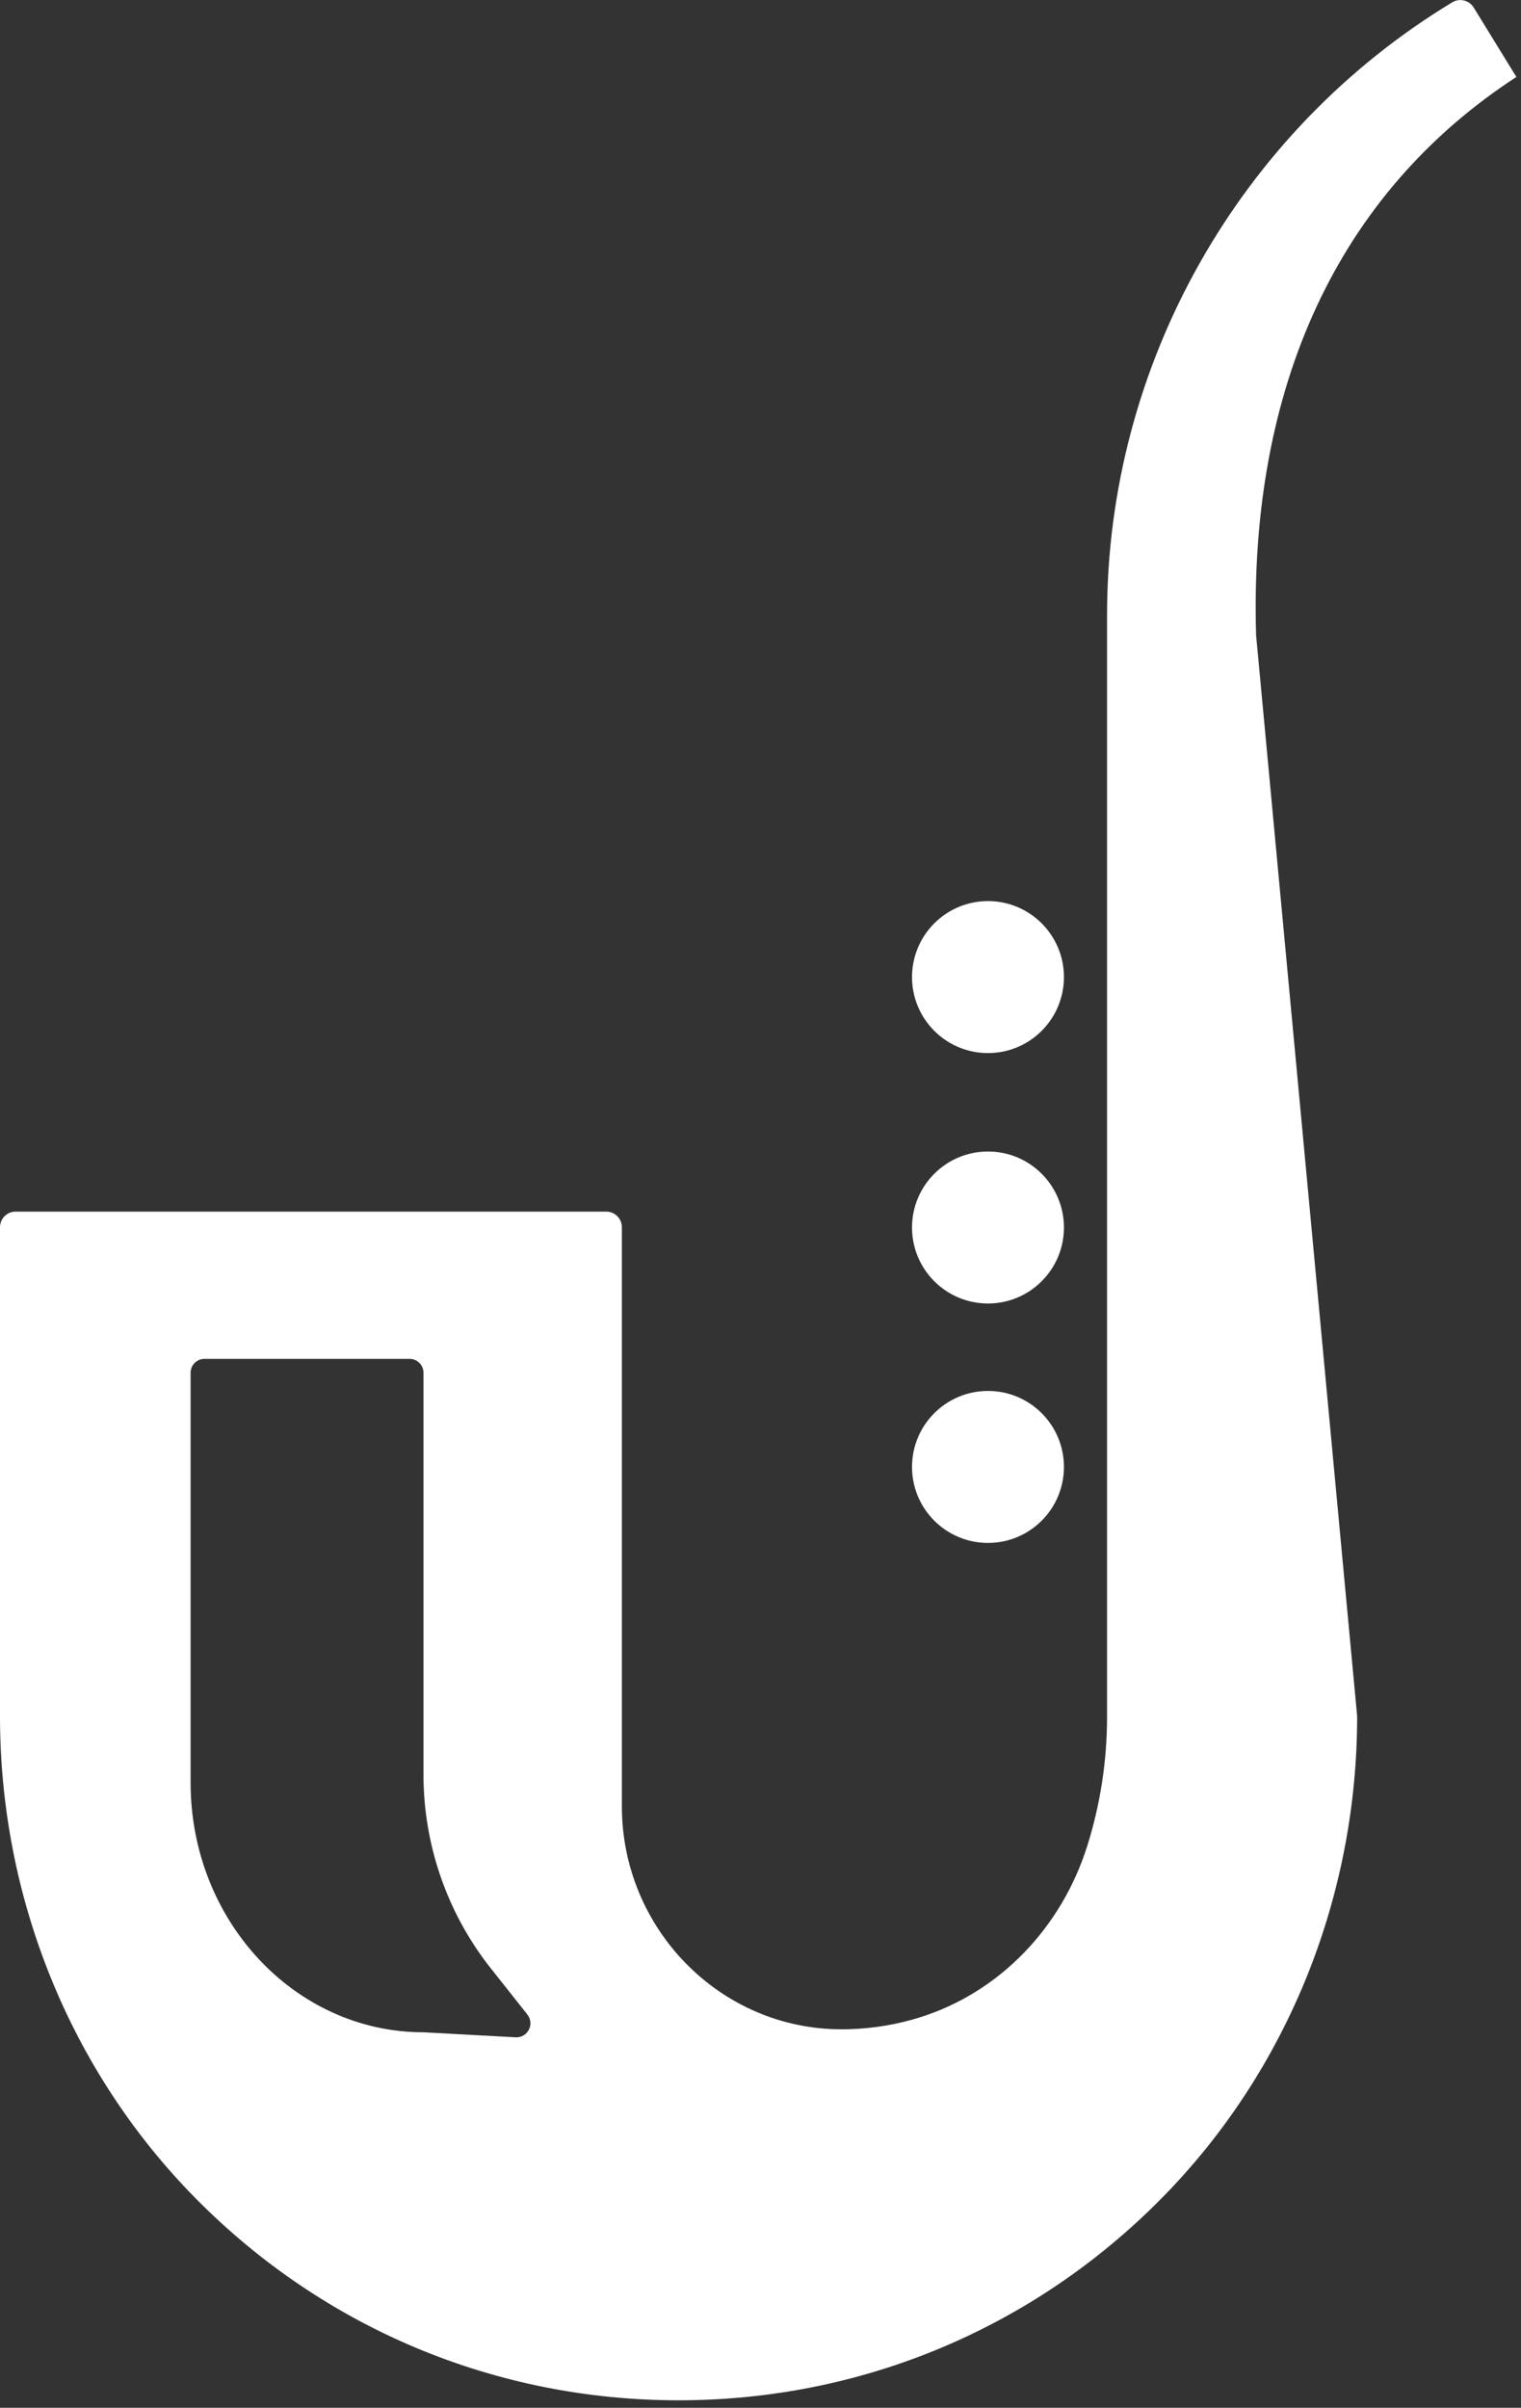 <svg width="158" height="250" viewBox="0 0 158 250" fill="none" xmlns="http://www.w3.org/2000/svg">
<rect x="0" y="0" width="158" height="250" fill="#333333" stroke="none"/>
<path d="M102.63 109.34C106.988 109.34 110.52 105.807 110.52 101.45C110.52 97.092 106.988 93.56 102.63 93.56C98.272 93.56 94.74 97.092 94.74 101.45C94.74 105.807 98.272 109.34 102.63 109.34Z" fill="white"/>
<path d="M102.63 135.34C106.988 135.34 110.52 131.807 110.52 127.45C110.52 123.092 106.988 119.56 102.63 119.56C98.272 119.56 94.74 123.092 94.74 127.45C94.74 131.807 98.272 135.34 102.63 135.34Z" fill="white"/>
<path d="M102.63 160.2C106.988 160.2 110.52 156.667 110.52 152.31C110.52 147.952 106.988 144.42 102.63 144.42C98.272 144.42 94.74 147.952 94.74 152.31C94.74 156.667 98.272 160.2 102.63 160.2Z" fill="white"/>
<path d="M157.52 7.99L153.11 0.82C152.65 0.03 151.64 -0.23 150.86 0.24C128.69 13.65 115 37.87 115 63.85V178.24C115 182.9 114.28 187.42 112.94 191.67C110.29 200.08 103.89 206.88 95.46 209.49C93.26 210.17 90.84 210.61 88.2 210.69C87.94 210.7 87.67 210.7 87.42 210.7C74.77 210.7 64.6 200.22 64.6 187.56V127.42C64.6 126.52 63.87 125.8 62.98 125.8H1.62C0.72 125.8 0 126.53 0 127.42V178.19C0 196.88 7.18 214.93 20.3 228.23C33.65 241.76 51.5 249.22 70.49 249.22C89.48 249.22 107.33 241.76 120.68 228.23C133.8 214.93 140.98 196.87 140.98 178.19L130.48 65.93C129.73 40.07 139.06 20.01 157.52 7.99ZM53.55 211.53L44 211.01C30.63 211.01 19.8 199.4 19.8 185.09V142.53C19.8 141.73 20.45 141.09 21.24 141.09H42.55C43.35 141.09 43.99 141.74 43.99 142.53V184.24C43.99 191.41 46.36 198.38 50.74 204.06L54.77 209.15C55.57 210.15 54.82 211.6 53.55 211.53Z" fill="white"/>
</svg>
